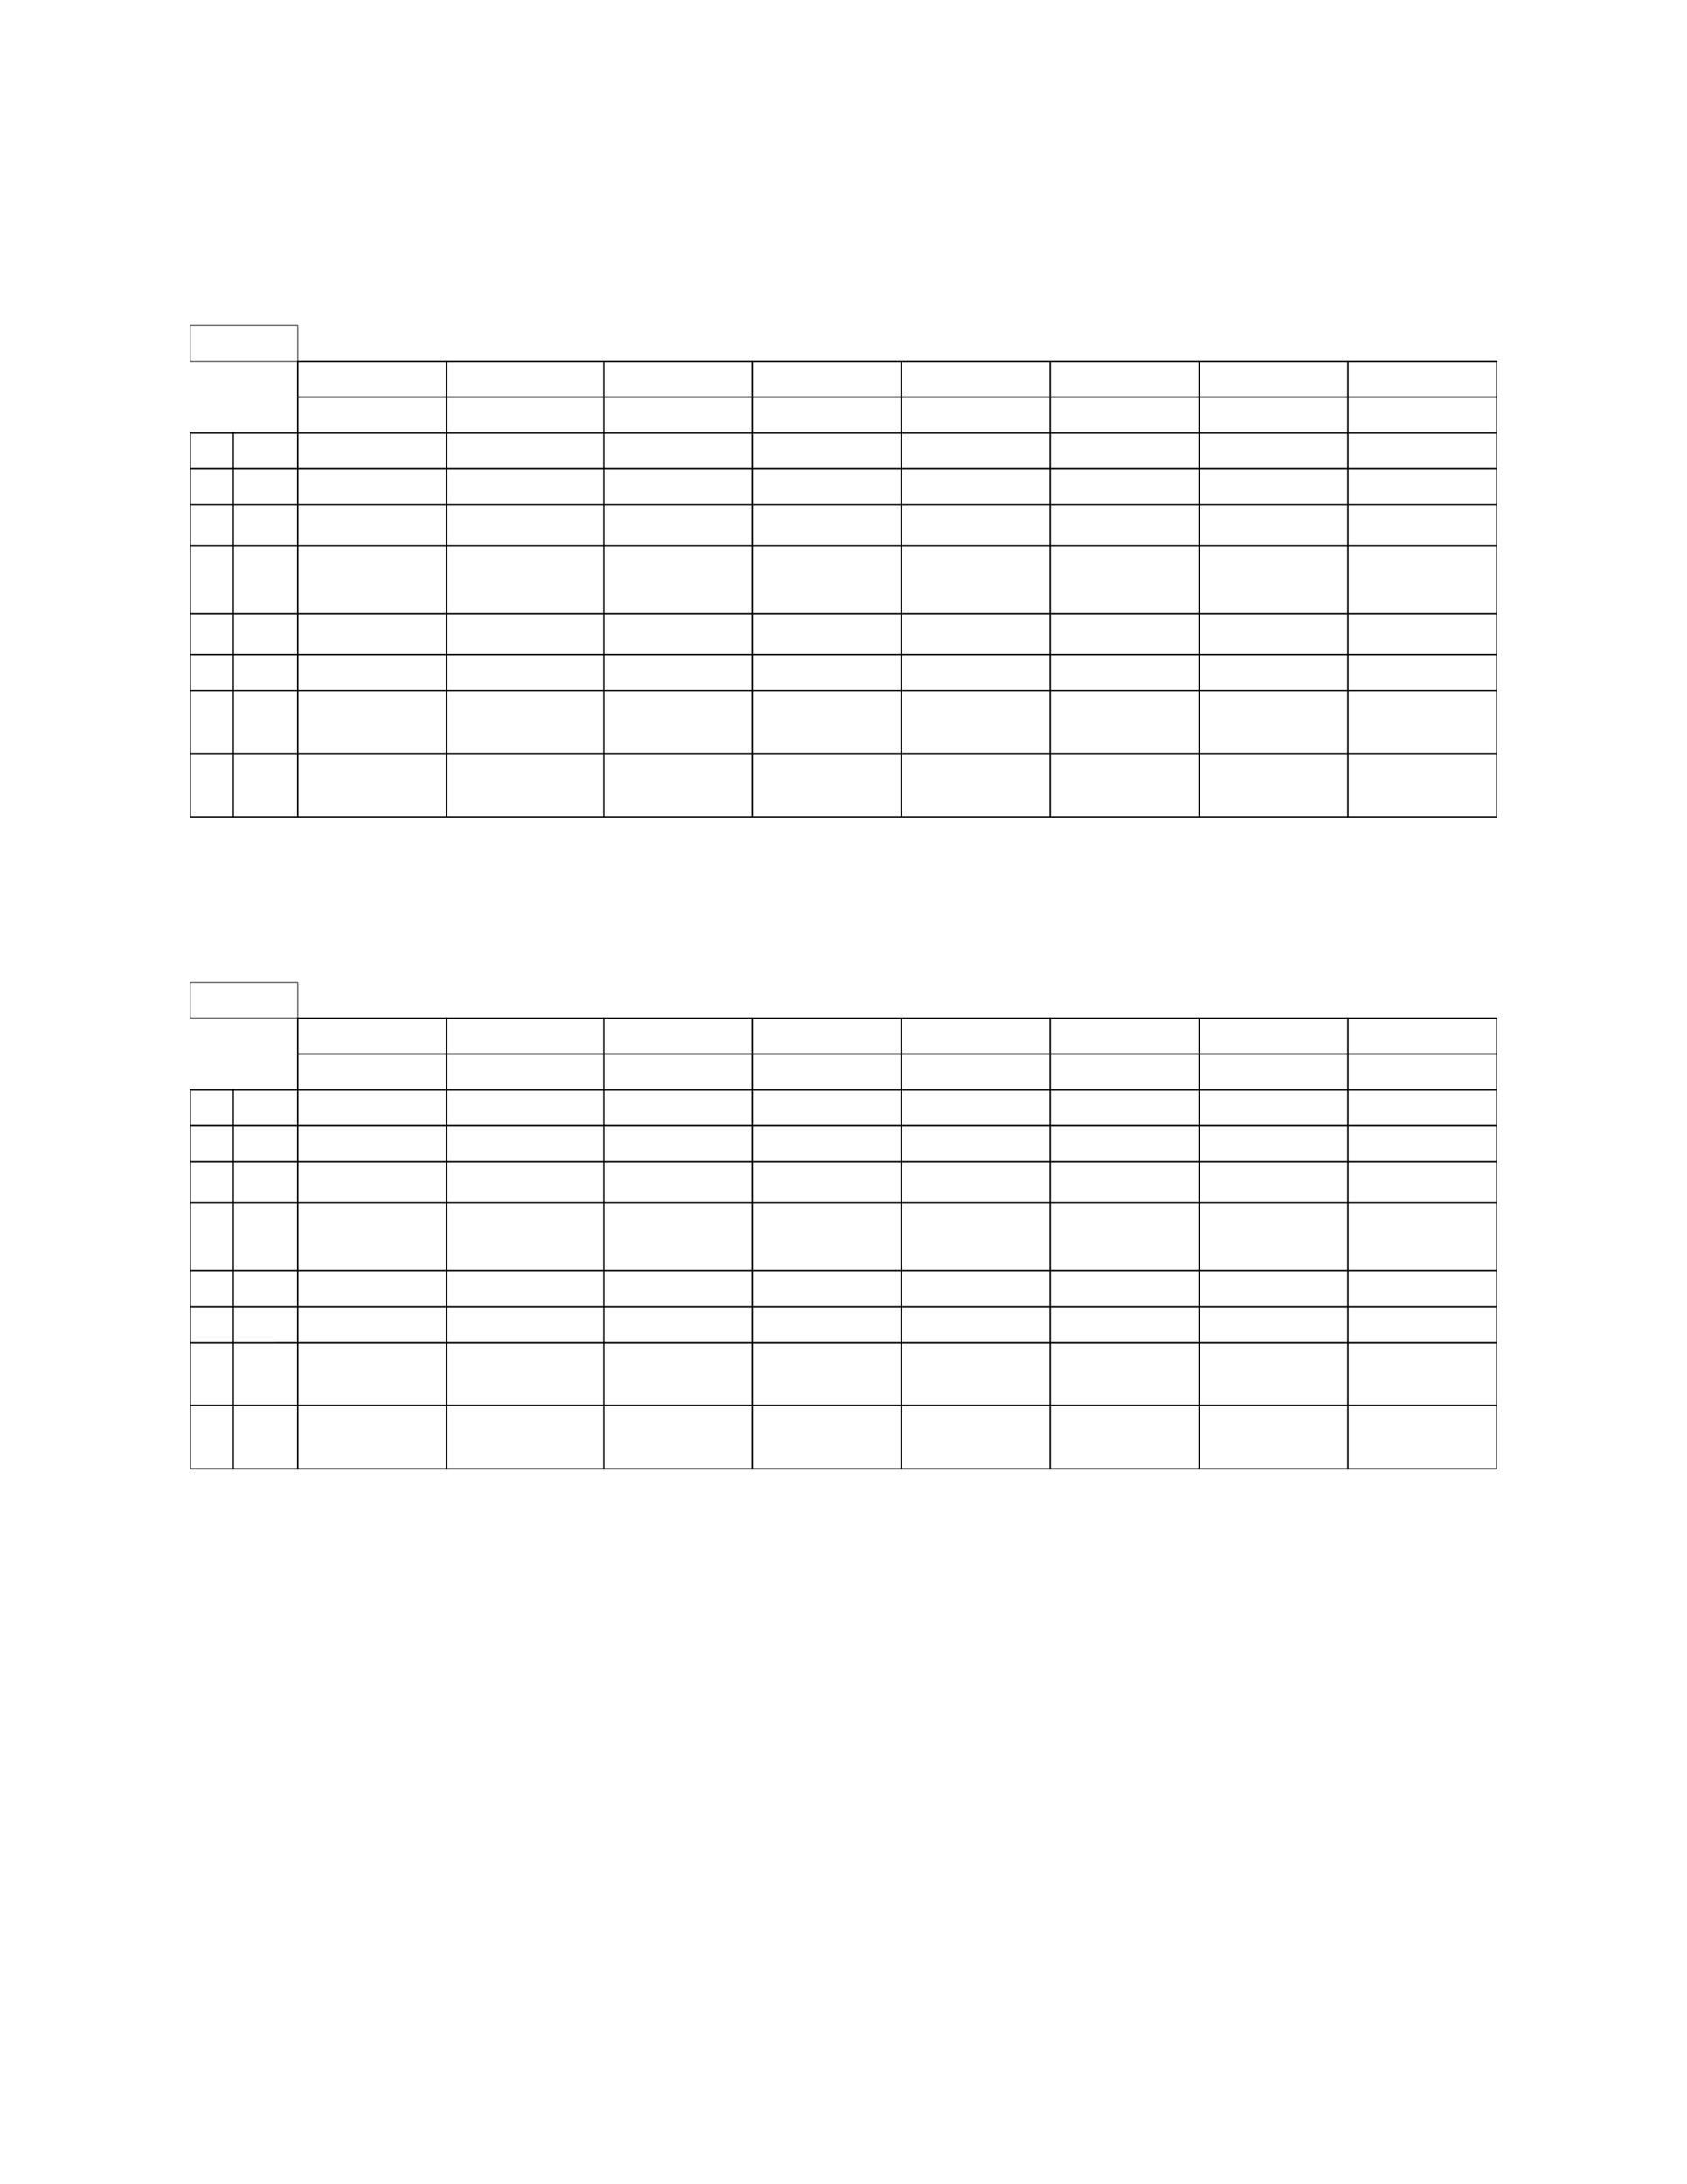 <?xml version="1.0" encoding="UTF-8" standalone="no"?>
<!DOCTYPE svg PUBLIC "-//W3C//DTD SVG 1.1//EN"
"http://www.w3.org/Graphics/SVG/1.1/DTD/svg11.dtd">
<svg viewBox="0 0 935 1210" version="1.1" xmlns="http://www.w3.org/2000/svg" xmlns:xlink="http://www.w3.org/1999/xlink">
<defs>
<style type="text/css"><![CDATA[
.g0_528{
fill: #000;
}
]]></style>
</defs>
<path d="M105.2,199.9h.4V180.5h-.4v19.4Z" class="g0_528"/>
<path d="M105.1,452.1h.7V240.3h-.7V452.1Z" class="g0_528"/>
<path d="M128.9,452.9h.7V239.4h-.7V452.9Z" class="g0_528"/>
<path d="M164.8,200.5h.4v-20h-.4v20Z" class="g0_528"/>
<path d="M164.6,452.9h.8V199.7h-.8V452.9Z" class="g0_528"/>
<path d="M247.1,452.9h.8V199.7h-.8V452.9Z" class="g0_528"/>
<path d="M334.2,452.9h.7V199.7h-.7V452.9Z" class="g0_528"/>
<path d="M416.7,452.9h.8V199.7h-.8V452.9Z" class="g0_528"/>
<path d="M499.2,452.9h.8V199.7h-.8V452.9Z" class="g0_528"/>
<path d="M581.7,452.9h.8V199.7h-.8V452.9Z" class="g0_528"/>
<path d="M664.2,452.9h.8V199.7h-.8V452.9Z" class="g0_528"/>
<path d="M746.7,452.9h.8V199.7h-.8V452.9Z" class="g0_528"/>
<path d="M829.2,452.1h.7V200.5h-.7V452.1Z" class="g0_528"/>
<path d="M105.2,180.4h60V180h-60v.4Z" class="g0_528"/>
<path d="M105.2,200.3h60.2v-.4H105.2v.4Z" class="g0_528"/>
<path d="M164.6,200.5H829.9v-.8H164.6v.8Z" class="g0_528"/>
<path d="M164.6,220.4H829.9v-.8H164.6v.8Z" class="g0_528"/>
<path d="M105.1,240.3H829.9v-.8H105.1v.8Z" class="g0_528"/>
<path d="M105.1,260.1H829.9v-.8H105.1v.8Z" class="g0_528"/>
<path d="M105.1,279.9H829.9v-.7H105.1v.7Z" class="g0_528"/>
<path d="M105.1,302.7H829.9V302H105.1v.7Z" class="g0_528"/>
<path d="M105.1,340.5H829.9v-.8H105.1v.8Z" class="g0_528"/>
<path d="M105.1,363.2H829.9v-.8H105.1v.8Z" class="g0_528"/>
<path d="M105.1,383H829.9v-.7H105.1v.7Z" class="g0_528"/>
<path d="M105.1,417.9H829.9v-.7H105.1v.7Z" class="g0_528"/>
<path d="M105.1,452.9H829.9v-.7H105.1v.7Z" class="g0_528"/>
<path d="M105.2,563.8h.4V544.4h-.4v19.4Z" class="g0_528"/>
<path d="M105.1,813.2h.7v-209h-.7v209Z" class="g0_528"/>
<path d="M128.9,814h.7V603.3h-.7V814Z" class="g0_528"/>
<path d="M164.8,564.4h.4v-20h-.4v20Z" class="g0_528"/>
<path d="M164.6,814h.8V563.7h-.8V814Z" class="g0_528"/>
<path d="M247.1,814h.8V563.7h-.8V814Z" class="g0_528"/>
<path d="M334.2,814h.7V563.7h-.7V814Z" class="g0_528"/>
<path d="M416.7,814h.8V563.7h-.8V814Z" class="g0_528"/>
<path d="M499.2,814h.8V563.7h-.8V814Z" class="g0_528"/>
<path d="M581.7,814h.8V563.7h-.8V814Z" class="g0_528"/>
<path d="M664.2,814h.8V563.7h-.8V814Z" class="g0_528"/>
<path d="M746.7,814h.8V563.7h-.8V814Z" class="g0_528"/>
<path d="M829.2,813.2h.7V564.4h-.7V813.2Z" class="g0_528"/>
<path d="M105.2,544.4h60V544h-60v.4Z" class="g0_528"/>
<path d="M105.2,564.2h60.2v-.4H105.2v.4Z" class="g0_528"/>
<path d="M164.6,564.4H829.9v-.7H164.6v.7Z" class="g0_528"/>
<path d="M164.6,584.3H829.9v-.8H164.6v.8Z" class="g0_528"/>
<path d="M105.1,604.2H829.9v-.8H105.1v.8Z" class="g0_528"/>
<path d="M105.1,624H829.9v-.8H105.1v.8Z" class="g0_528"/>
<path d="M105.1,643.9H829.9v-.8H105.1v.8Z" class="g0_528"/>
<path d="M105.1,666.6H829.9v-.7H105.1v.7Z" class="g0_528"/>
<path d="M105.1,704.4H829.9v-.8H105.1v.8Z" class="g0_528"/>
<path d="M105.1,724.3H829.9v-.8H105.1v.8Z" class="g0_528"/>
<path d="M105.1,744.1H829.9v-.8H105.1v.8Z" class="g0_528"/>
<path d="M105.1,779H829.9v-.8H105.1v.8Z" class="g0_528"/>
<path d="M105.1,814H829.9v-.7H105.1v.7Z" class="g0_528"/>
</svg>